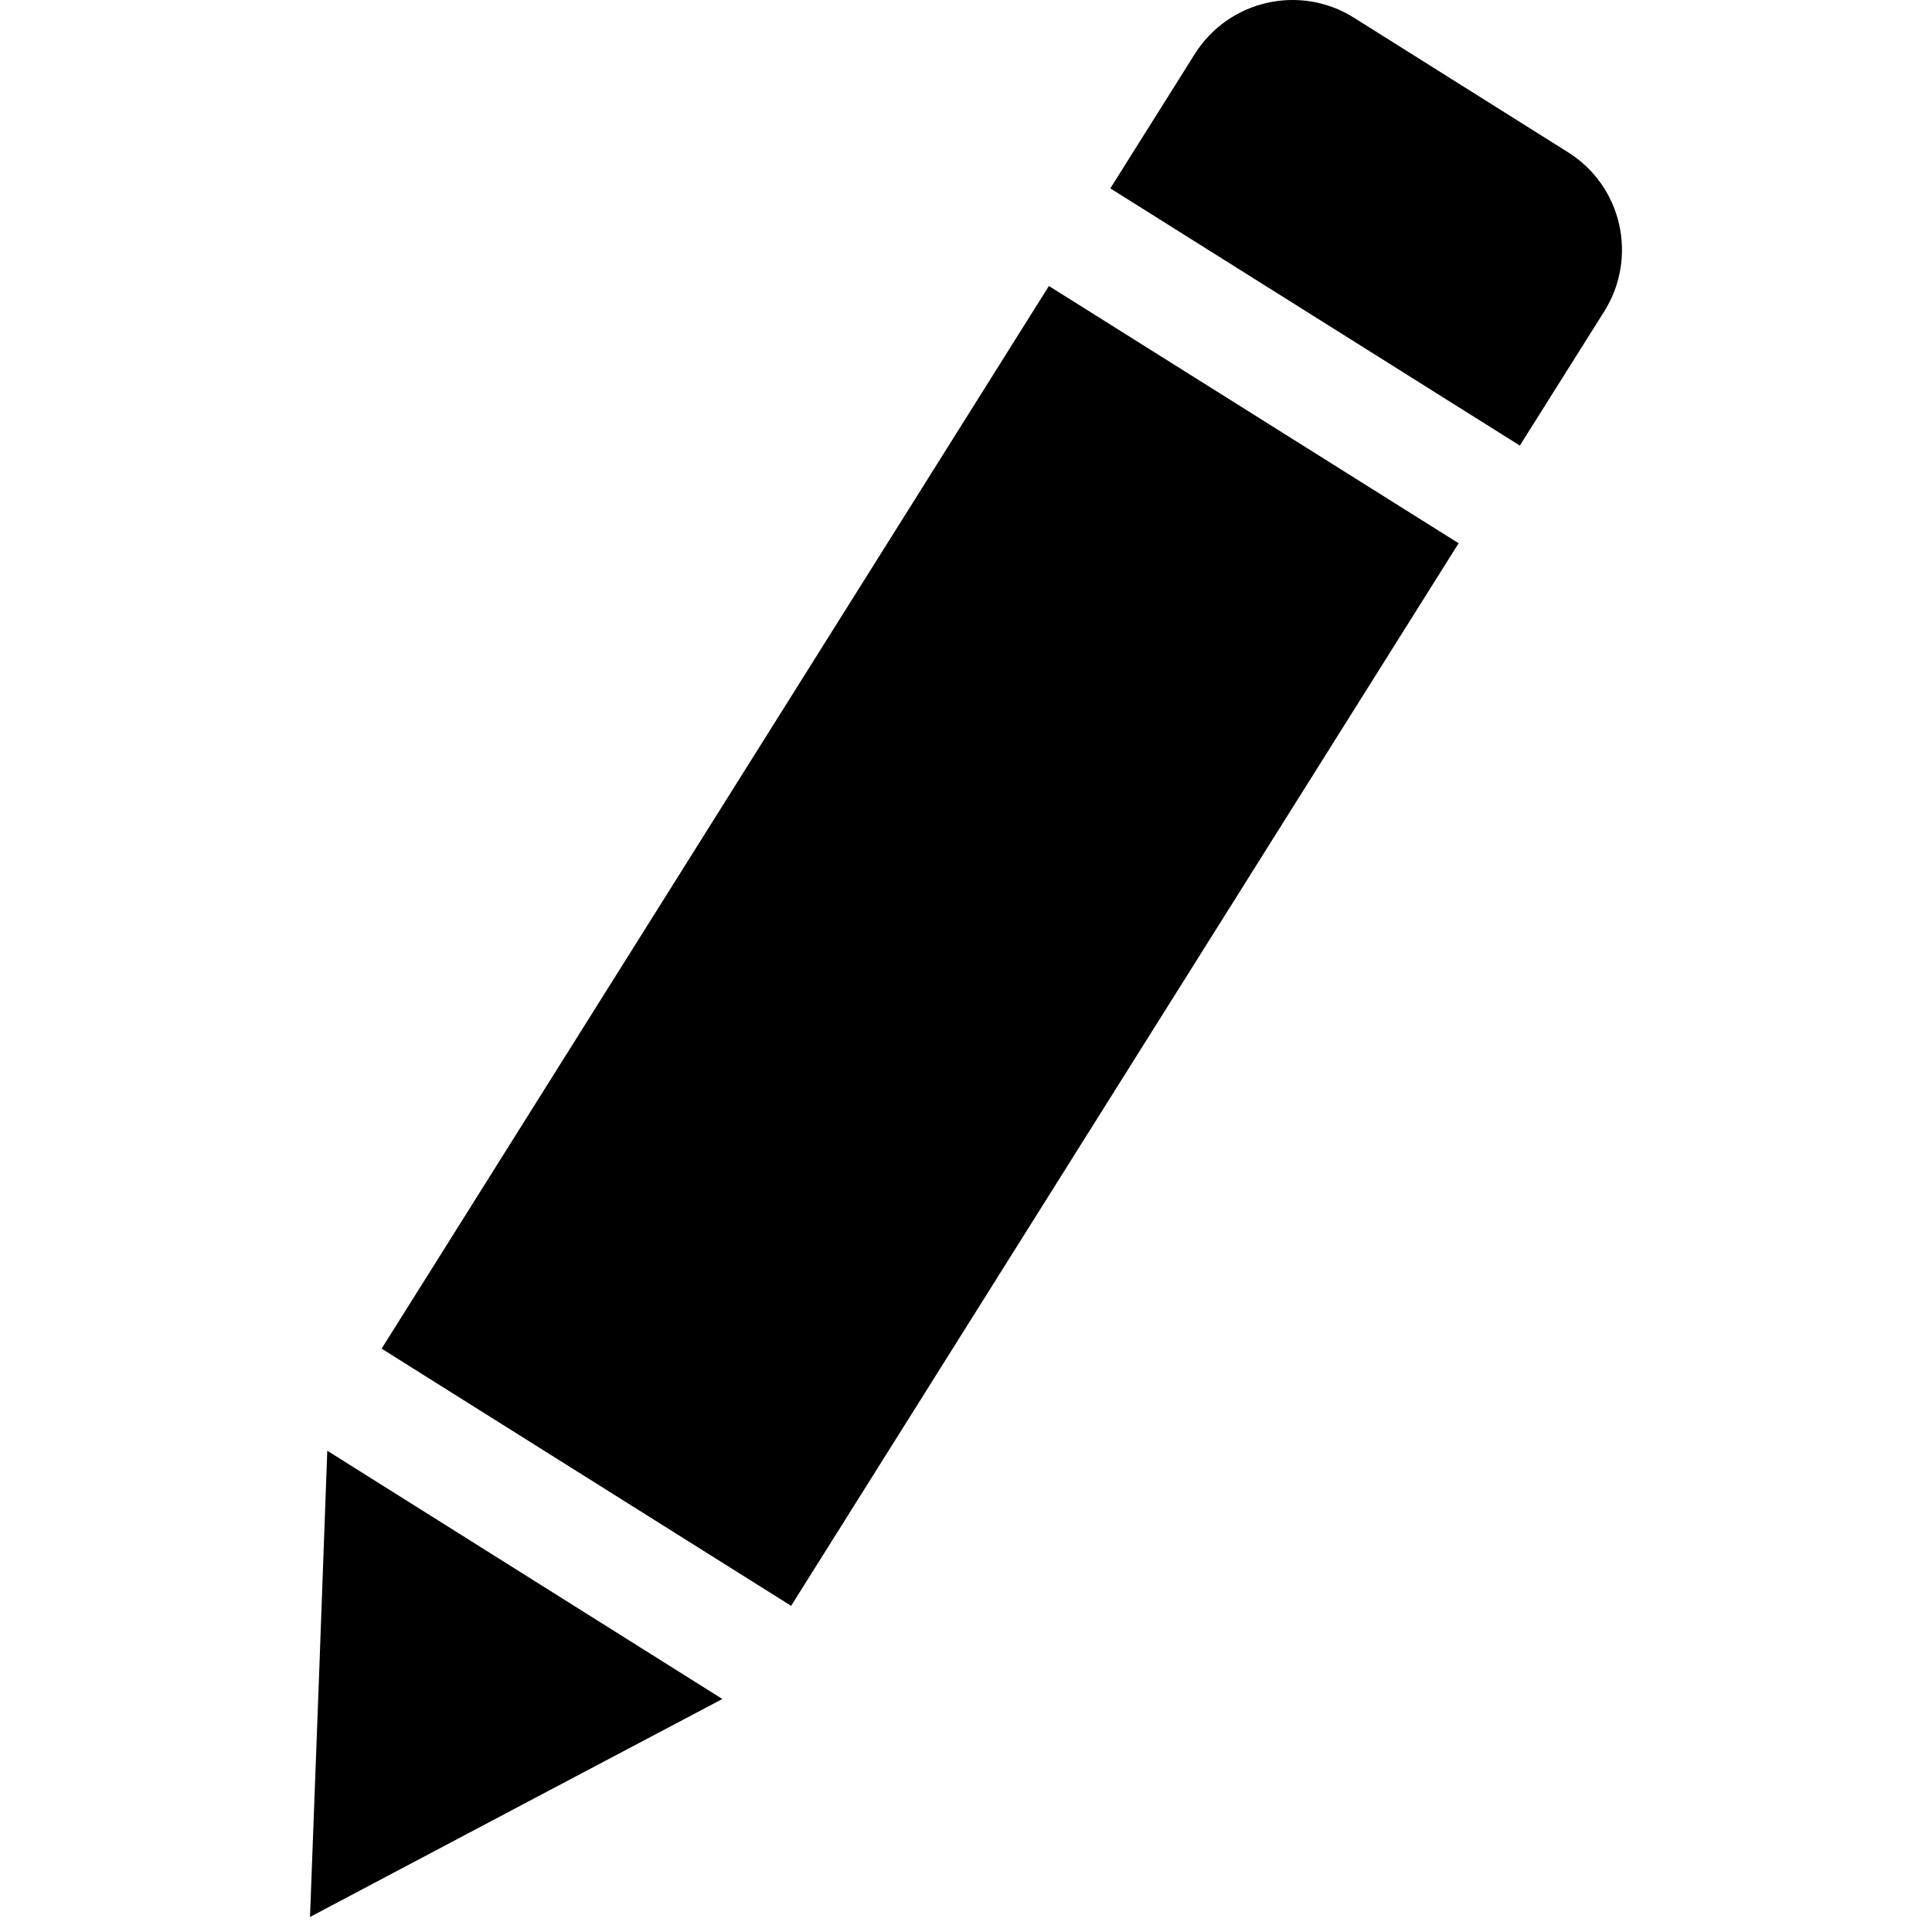 <svg version="1.1" xmlns="http://www.w3.org/2000/svg" viewBox="0 0 100 100" enable-background="new 0 0 100 100">
<path d="M81.158,7.879L70.077,0.915C67.281-0.84,63.598,0.003,61.838,2.8l-4.367,6.951l21.195,13.312l4.371-6.947
	C84.792,13.316,83.954,9.629,81.158,7.879z M19.753,69.806l21.195,13.312l34.55-54.999L54.291,14.803L19.753,69.806z M16.515,86.716
	l-0.469,12.506l11.063-5.852l10.281-5.43l-20.45-12.85L16.515,86.716z"/>
</svg>
